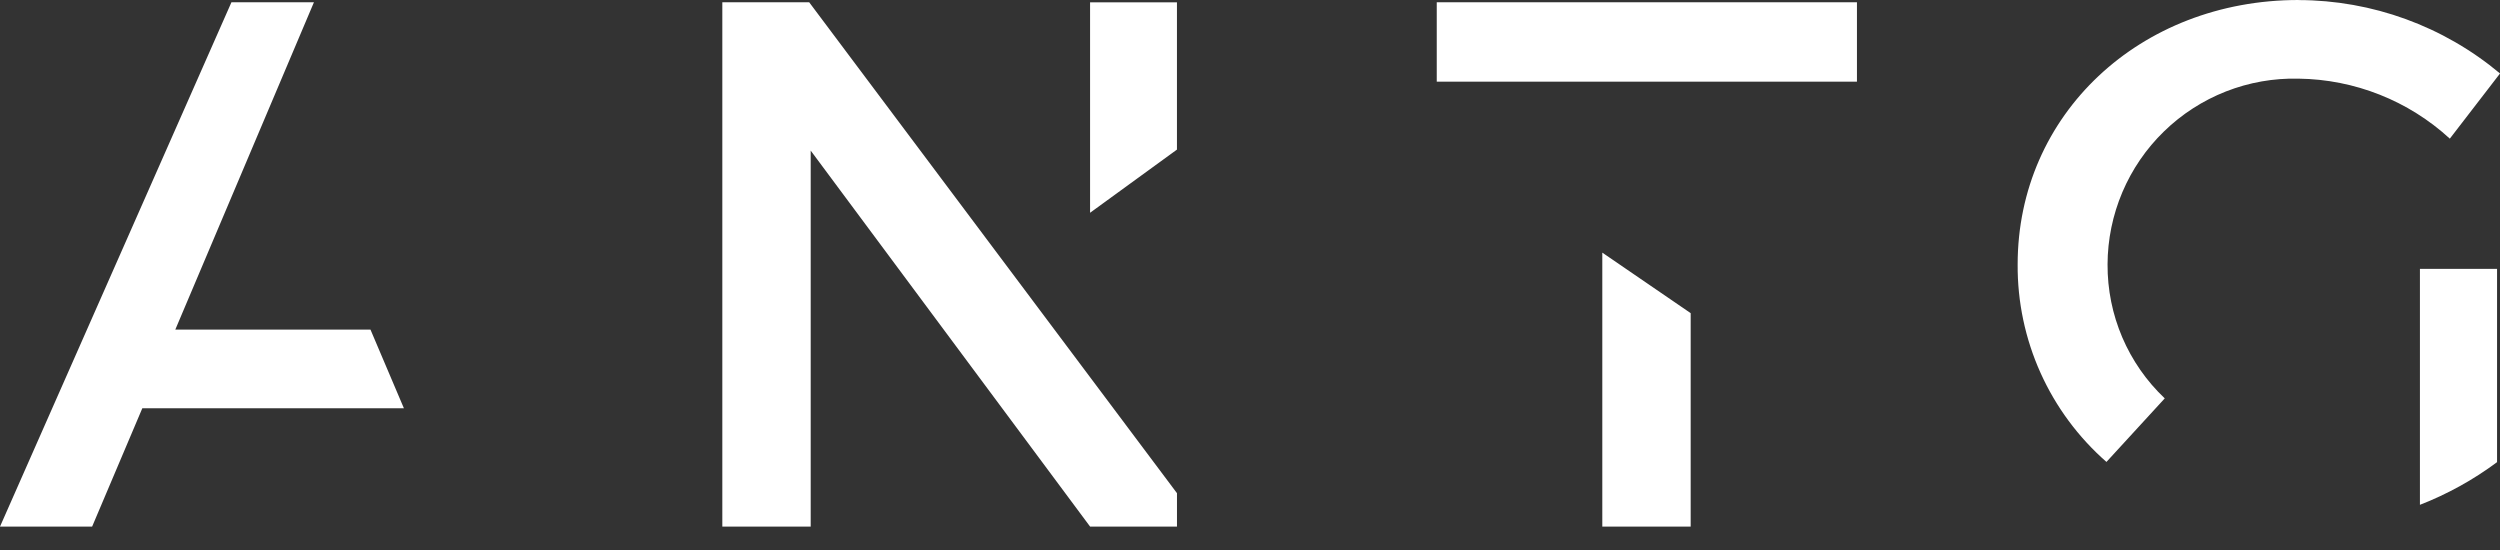 <svg width="100" height="22" viewBox="0 0 100 22" fill="none" xmlns="http://www.w3.org/2000/svg">
<rect x="0" y="0" width="100" height="22" fill="#333333" stroke="none"/>
<path d="M47.078 5.984L43.603 8.511V0.093H47.078V5.984ZM7.012 13.184H14.819L16.156 16.33H5.693L3.685 21.064H0L9.258 0.09H12.558L7.012 13.184ZM32.367 0.09H28.893V21.064H32.428V6.024L43.604 21.064H47.079V19.727L32.367 0.09ZM74.278 3.266H57.47V0.09H74.278V3.266ZM64.092 10.105V21.064H67.627V12.526L64.092 10.105ZM99.882 18.486C98.935 19.191 97.897 19.765 96.797 20.193V10.756H99.882V18.486ZM91.942 0C85.59 0 80.706 4.585 80.706 10.577C80.696 12.072 81.008 13.551 81.621 14.914C82.234 16.277 83.134 17.492 84.258 18.477L86.59 15.935C85.862 15.246 85.284 14.415 84.89 13.493C84.497 12.572 84.297 11.579 84.302 10.577C84.305 9.584 84.507 8.603 84.894 7.689C85.282 6.775 85.848 5.948 86.56 5.256C87.271 4.564 88.114 4.021 89.038 3.658C89.962 3.296 90.949 3.122 91.941 3.146C94.185 3.174 96.34 4.028 97.993 5.546L100.001 2.939C97.741 1.047 94.889 0.008 91.941 0.003" fill="white"/>
</svg>
